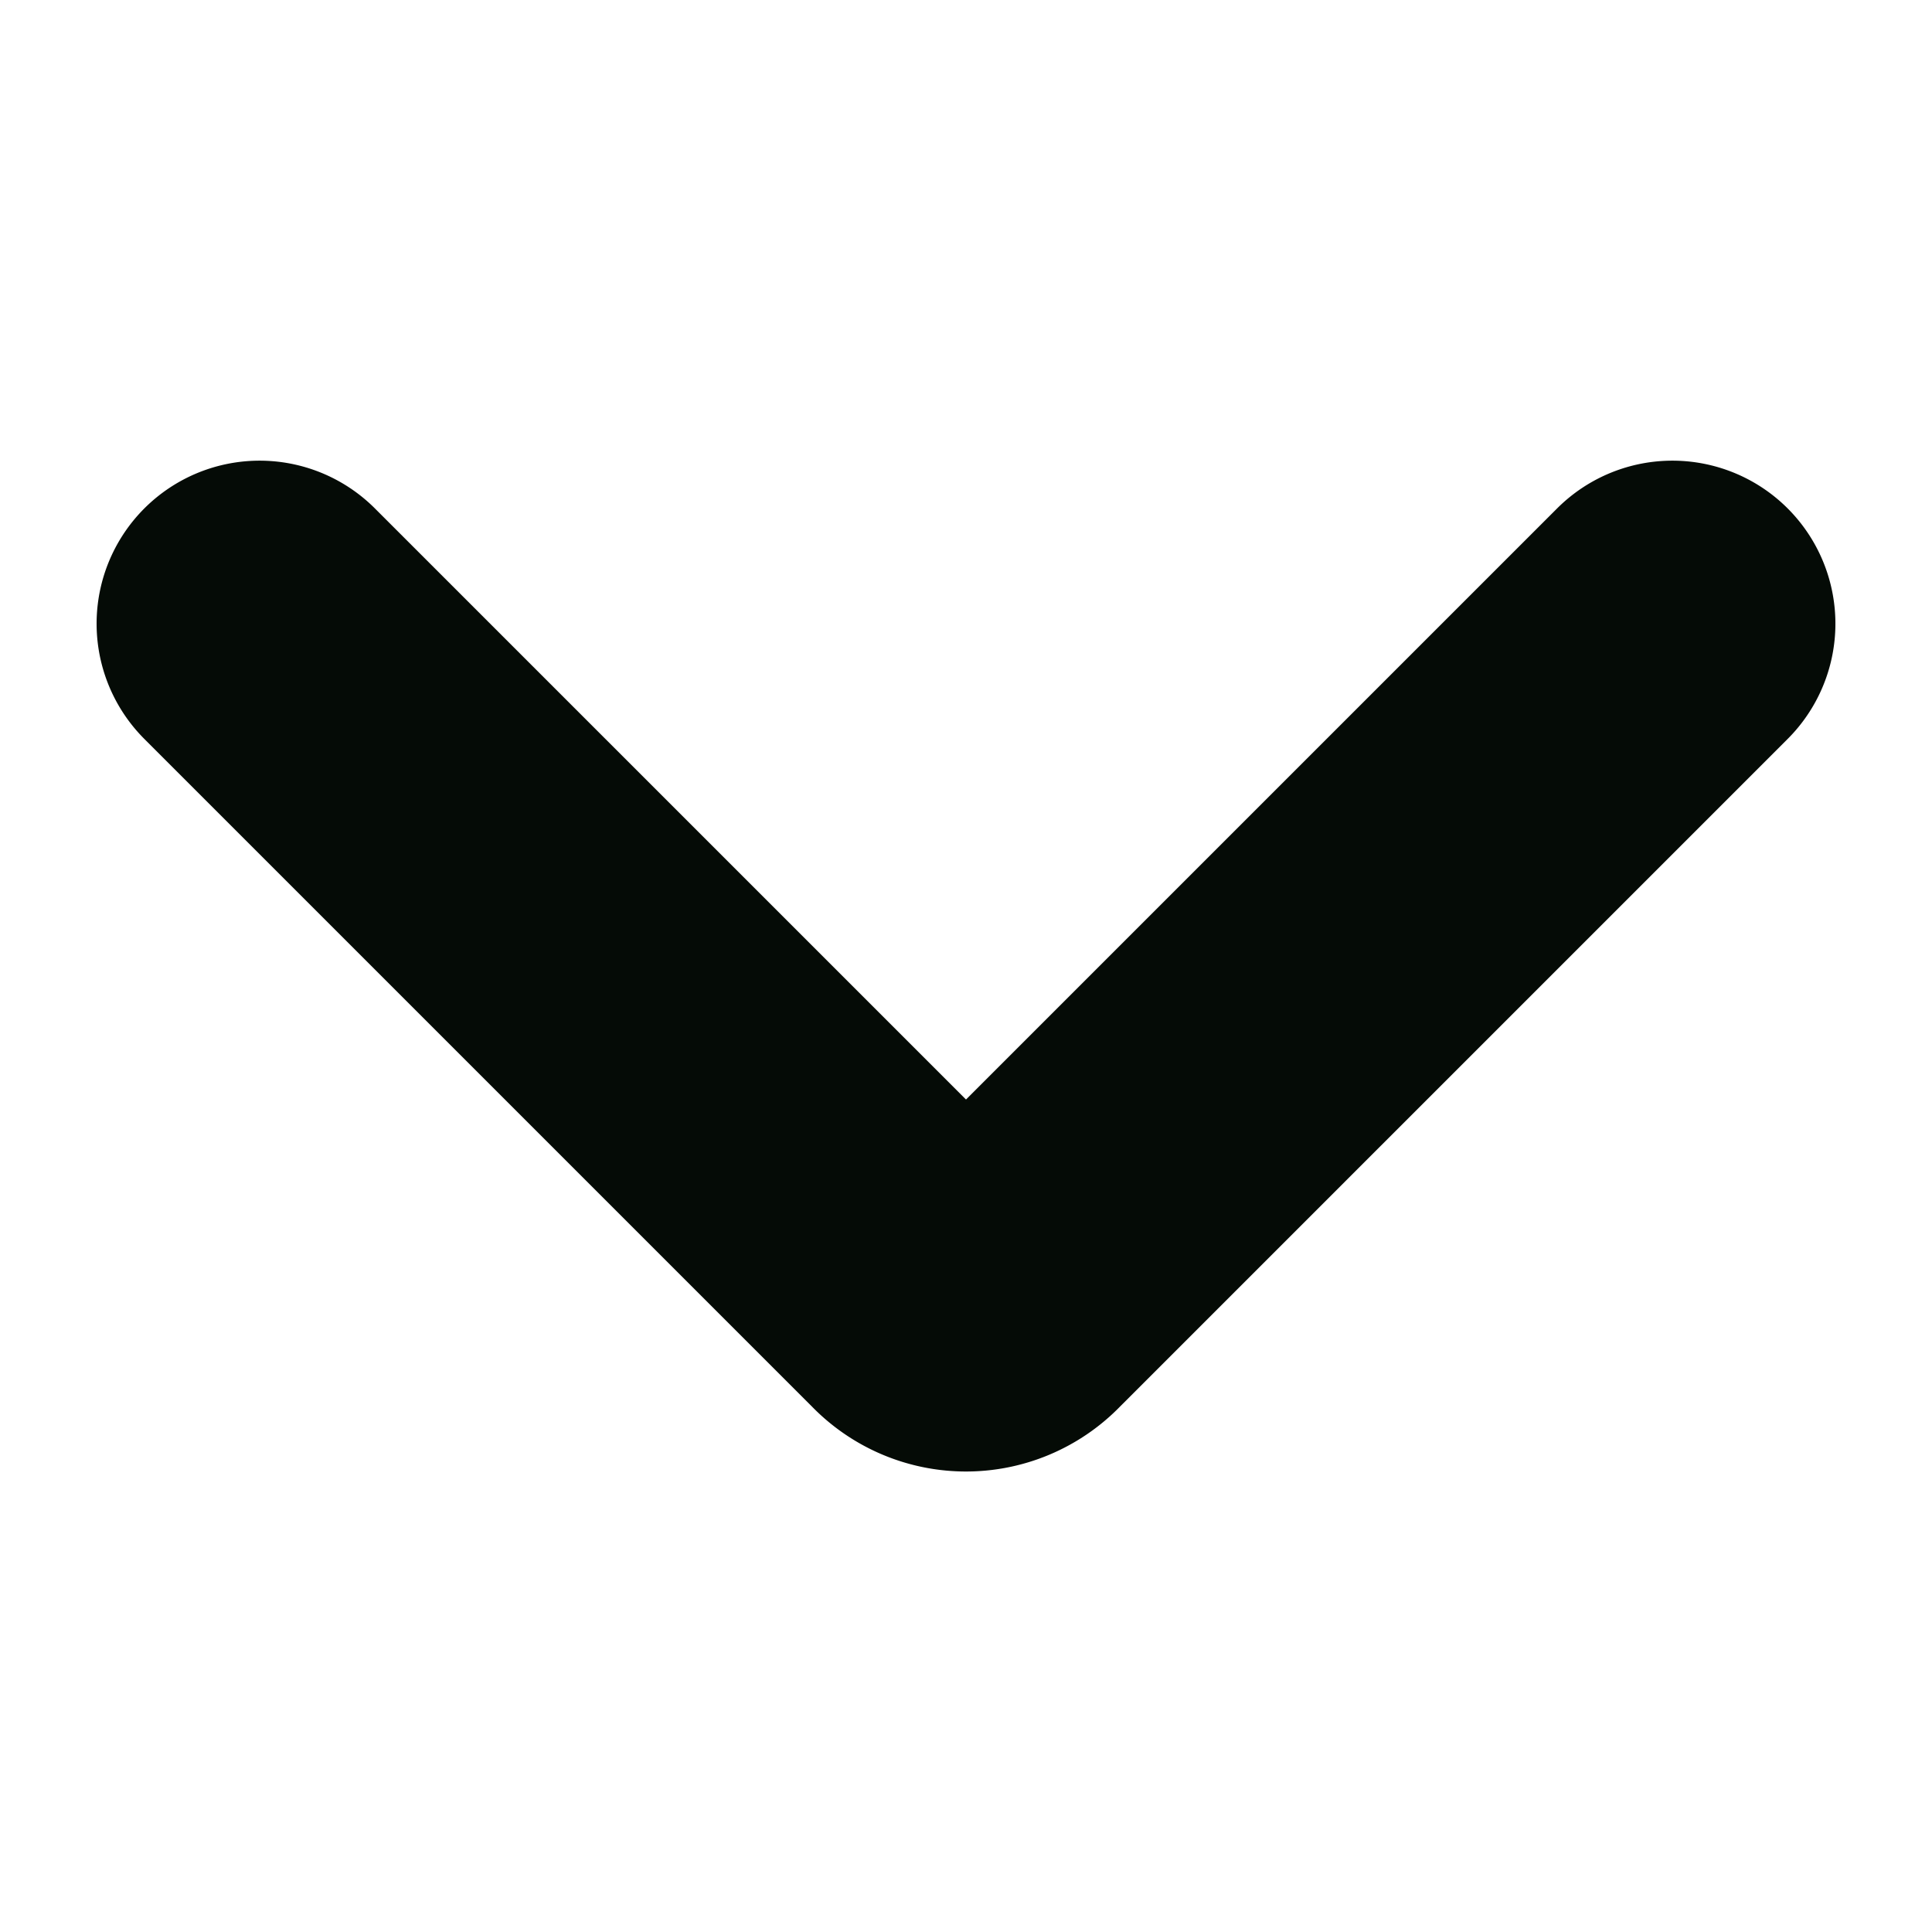 <svg xmlns="http://www.w3.org/2000/svg" viewBox="-1 -1 16 16" stroke-width="3" style="background-color: currentColor"><g transform="matrix(0.9,0,0,0.9,0.7,0.7)"><path d="M.5,3.85,6.65,10a.48.48,0,0,0,.7,0L13.5,3.85" fill="none" stroke="#050b06" stroke-linecap="round" stroke-linejoin="round"></path></g></svg>